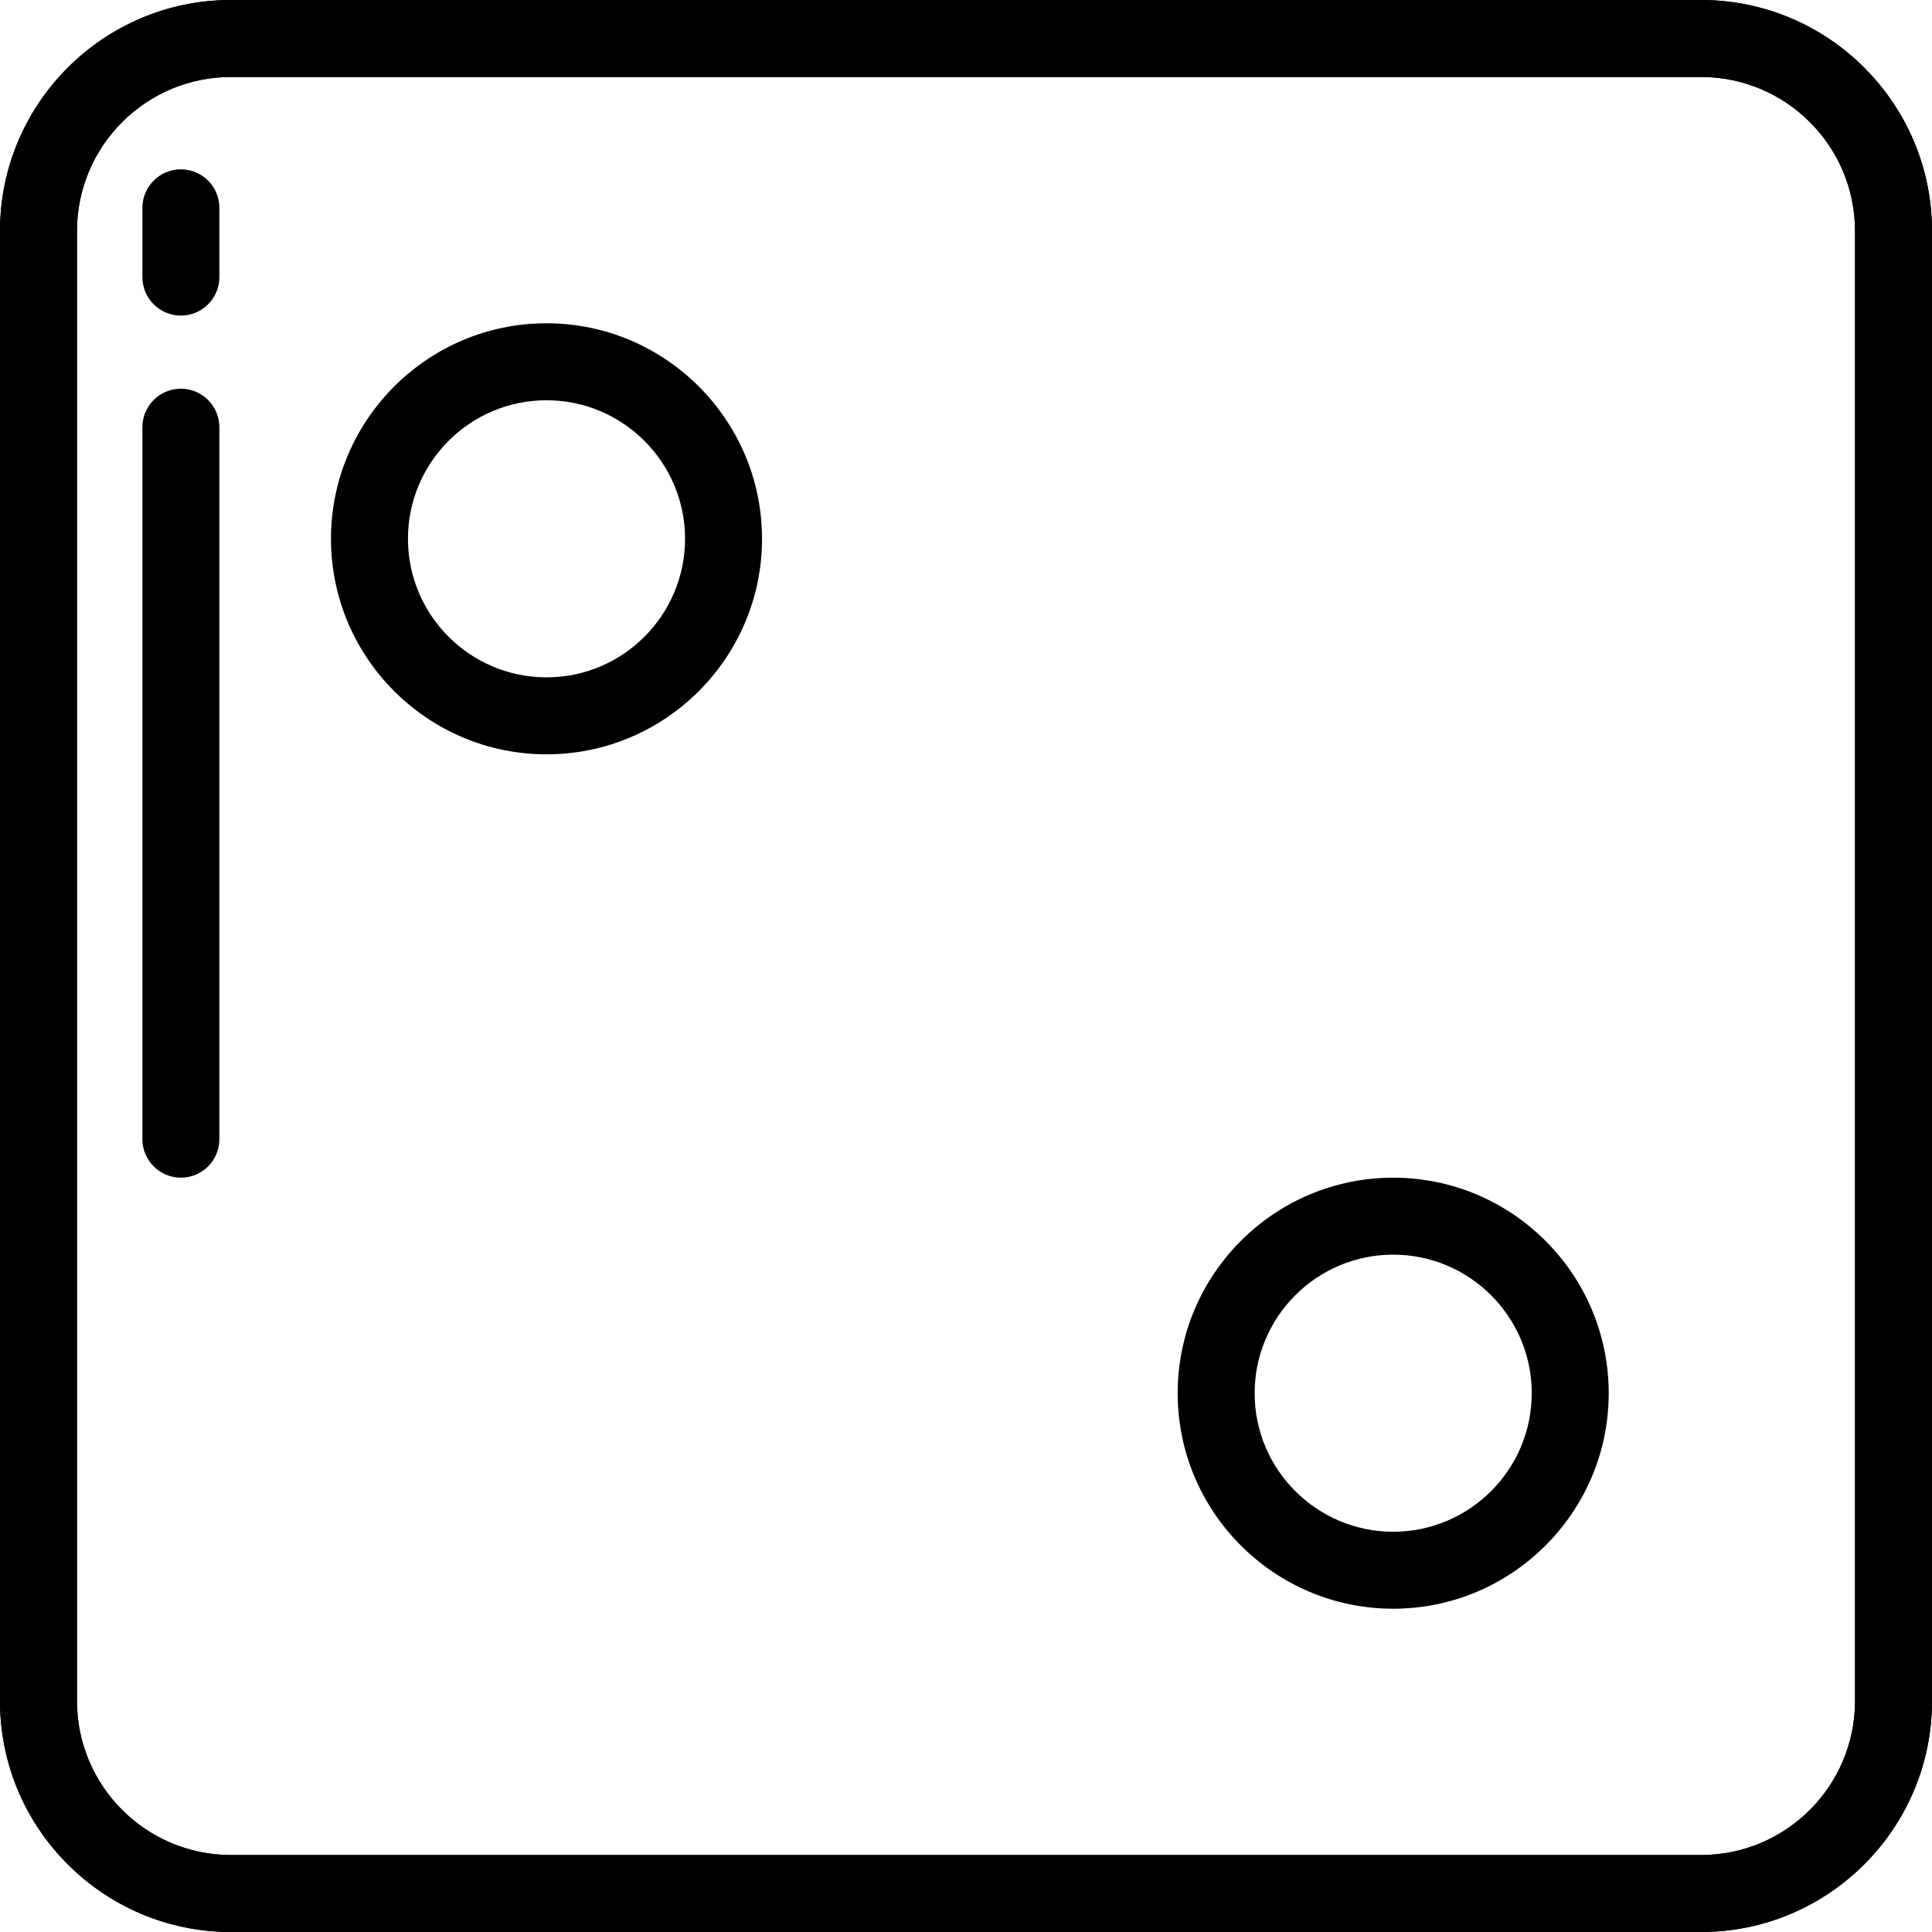 <?xml version="1.0" encoding="iso-8859-1"?>
<!-- Generator: Adobe Illustrator 19.0.0, SVG Export Plug-In . SVG Version: 6.00 Build 0)  -->
<svg height="48px" width="48px" version="1.1" id="Layer_1" xmlns="http://www.w3.org/2000/svg" xmlns:xlink="http://www.w3.org/1999/xlink" x="0px" y="0px"
	 viewBox="0 0 512 512" style="enable-background:new 0 0 512 512;" xml:space="preserve">
<g id="SVGCleanerId_0">
	<g>
		<path d="M450.805,0H61.195C27.452,0,0,27.452,0,61.195v389.61C0,484.548,27.452,512,61.195,512h389.61
			C484.548,512,512,484.548,512,450.805V61.195C512,27.452,484.548,0,450.805,0z M491.602,450.805
			c0,22.495-18.301,40.797-40.797,40.797H61.195c-22.495,0-40.797-18.301-40.797-40.797V61.195
			c0-22.495,18.301-40.797,40.797-40.797h389.61c22.495,0,40.797,18.301,40.797,40.797V450.805z"/>
	</g>
</g>
<g>
	<g>
		<path d="M450.805,0H61.195C27.452,0,0,27.452,0,61.195v389.61C0,484.548,27.452,512,61.195,512h389.61
			C484.548,512,512,484.548,512,450.805V61.195C512,27.452,484.548,0,450.805,0z M491.602,450.805
			c0,22.495-18.301,40.797-40.797,40.797H61.195c-22.495,0-40.797-18.301-40.797-40.797V61.195
			c0-22.495,18.301-40.797,40.797-40.797h389.61c22.495,0,40.797,18.301,40.797,40.797V450.805z"/>
	</g>
</g>
<g>
	<g>
		<path d="M144.829,85.673c-31.493,0-57.116,25.622-57.116,57.116c0,31.493,25.622,57.116,57.116,57.116
			s57.116-25.622,57.116-57.116C201.944,111.296,176.322,85.673,144.829,85.673z M144.829,179.506
			c-20.246,0-36.717-16.471-36.717-36.717c0-20.246,16.471-36.717,36.717-36.717c20.246,0,36.717,16.471,36.717,36.717
			C181.546,163.035,165.075,179.506,144.829,179.506z"/>
	</g>
</g>
<g>
	<g>
		<path d="M369.211,312.096c-31.493,0-57.116,25.622-57.116,57.116s25.622,57.116,57.116,57.116s57.116-25.622,57.116-57.116
			S400.704,312.096,369.211,312.096z M369.211,405.928c-20.246,0-36.717-16.471-36.717-36.717s16.471-36.717,36.717-36.717
			s36.717,16.471,36.717,36.717S389.458,405.928,369.211,405.928z"/>
	</g>
</g>
<g>
	<g>
		<path d="M47.936,103.012c-5.633,0-10.199,4.566-10.199,10.199v188.685c0,5.633,4.566,10.199,10.199,10.199
			c5.633,0,10.199-4.566,10.199-10.199V113.211C58.135,107.578,53.569,103.012,47.936,103.012z"/>
	</g>
</g>
<g>
	<g>
		<path d="M47.936,44.876c-5.633,0-10.199,4.566-10.199,10.199v18.359c0,5.633,4.566,10.199,10.199,10.199
			c5.633,0,10.199-4.566,10.199-10.199V55.076C58.135,49.443,53.569,44.876,47.936,44.876z"/>
	</g>
</g>
<g>
</g>
<g>
</g>
<g>
</g>
<g>
</g>
<g>
</g>
<g>
</g>
<g>
</g>
<g>
</g>
<g>
</g>
<g>
</g>
<g>
</g>
<g>
</g>
<g>
</g>
<g>
</g>
<g>
</g>
</svg>
